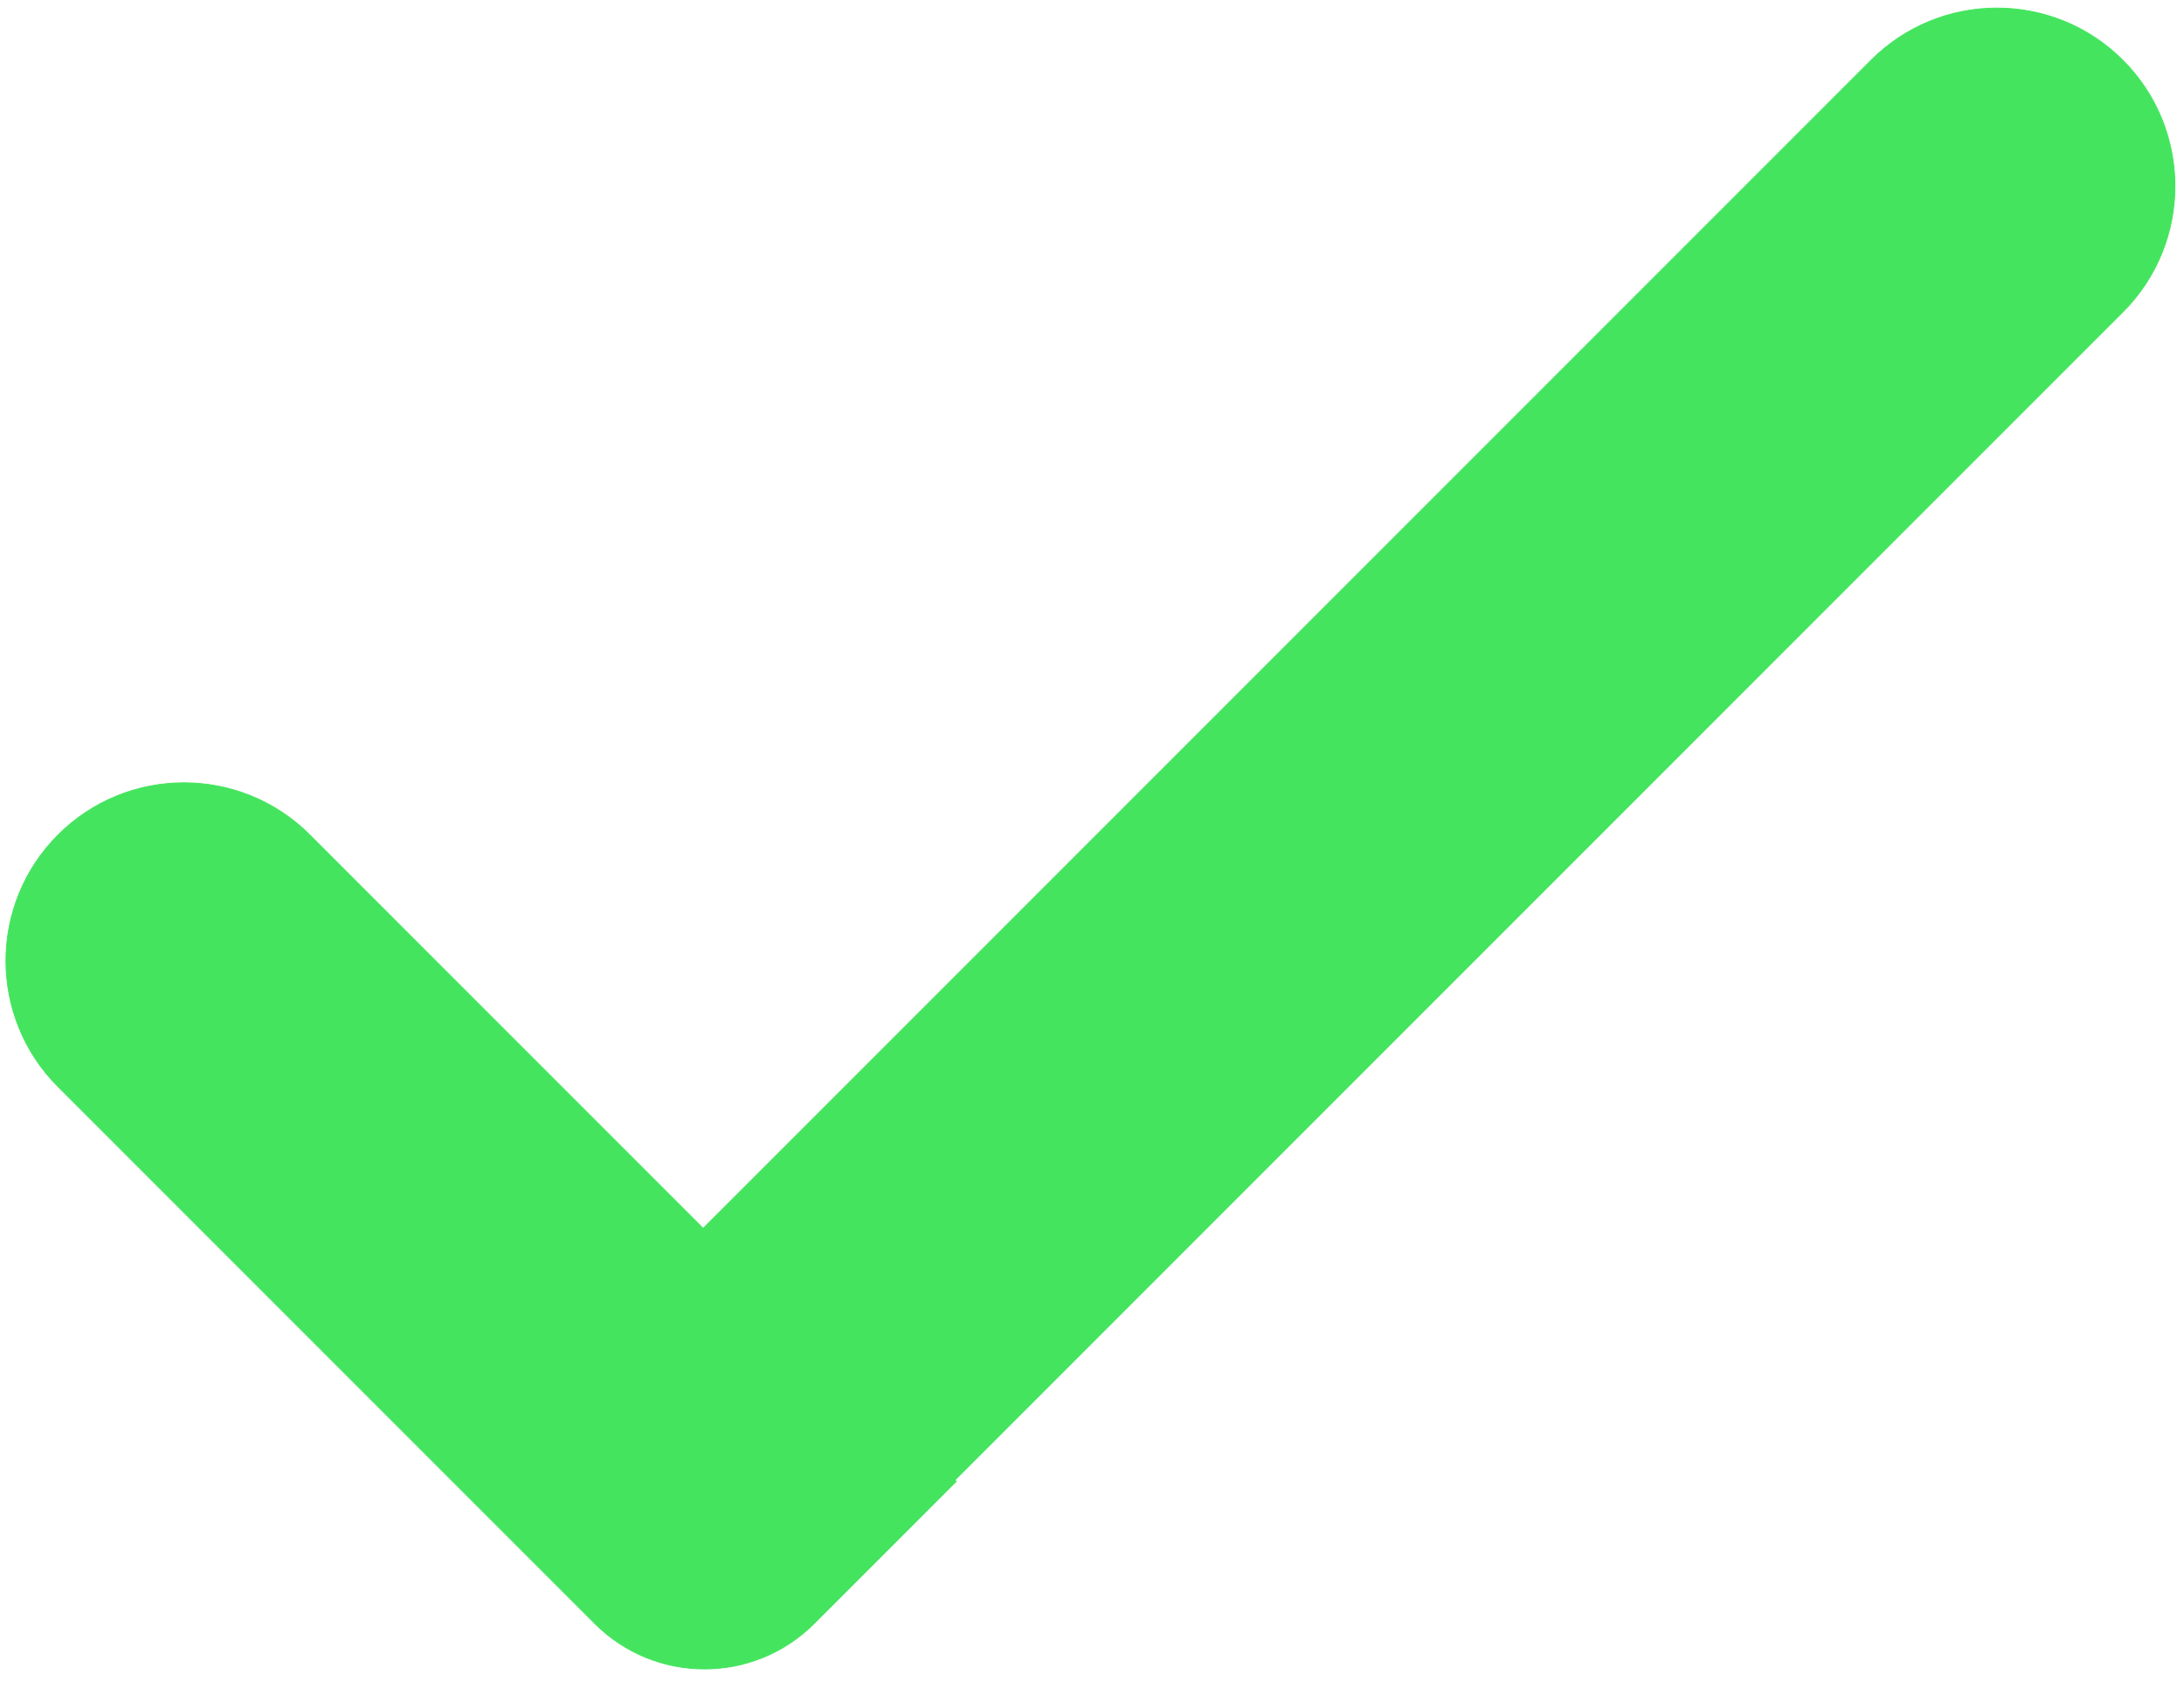 <svg width="161" height="124" viewBox="0 0 161 124" fill="none" xmlns="http://www.w3.org/2000/svg">
<path d="M51.836 90.533L137.932 4.437C143.056 -0.688 151.365 -0.688 156.49 4.437C161.615 9.562 161.615 17.871 156.49 22.996L70.394 109.092L70.49 109.188L60.019 119.659C55.553 124.126 48.311 124.126 43.844 119.659L4.281 80.096C-0.844 74.971 -0.844 66.662 4.281 61.537C9.406 56.412 17.715 56.412 22.84 61.537L51.835 90.533L51.836 90.533Z" fill="#44E45E" stroke="#44E45E" stroke-width="0.062"/>
</svg>
